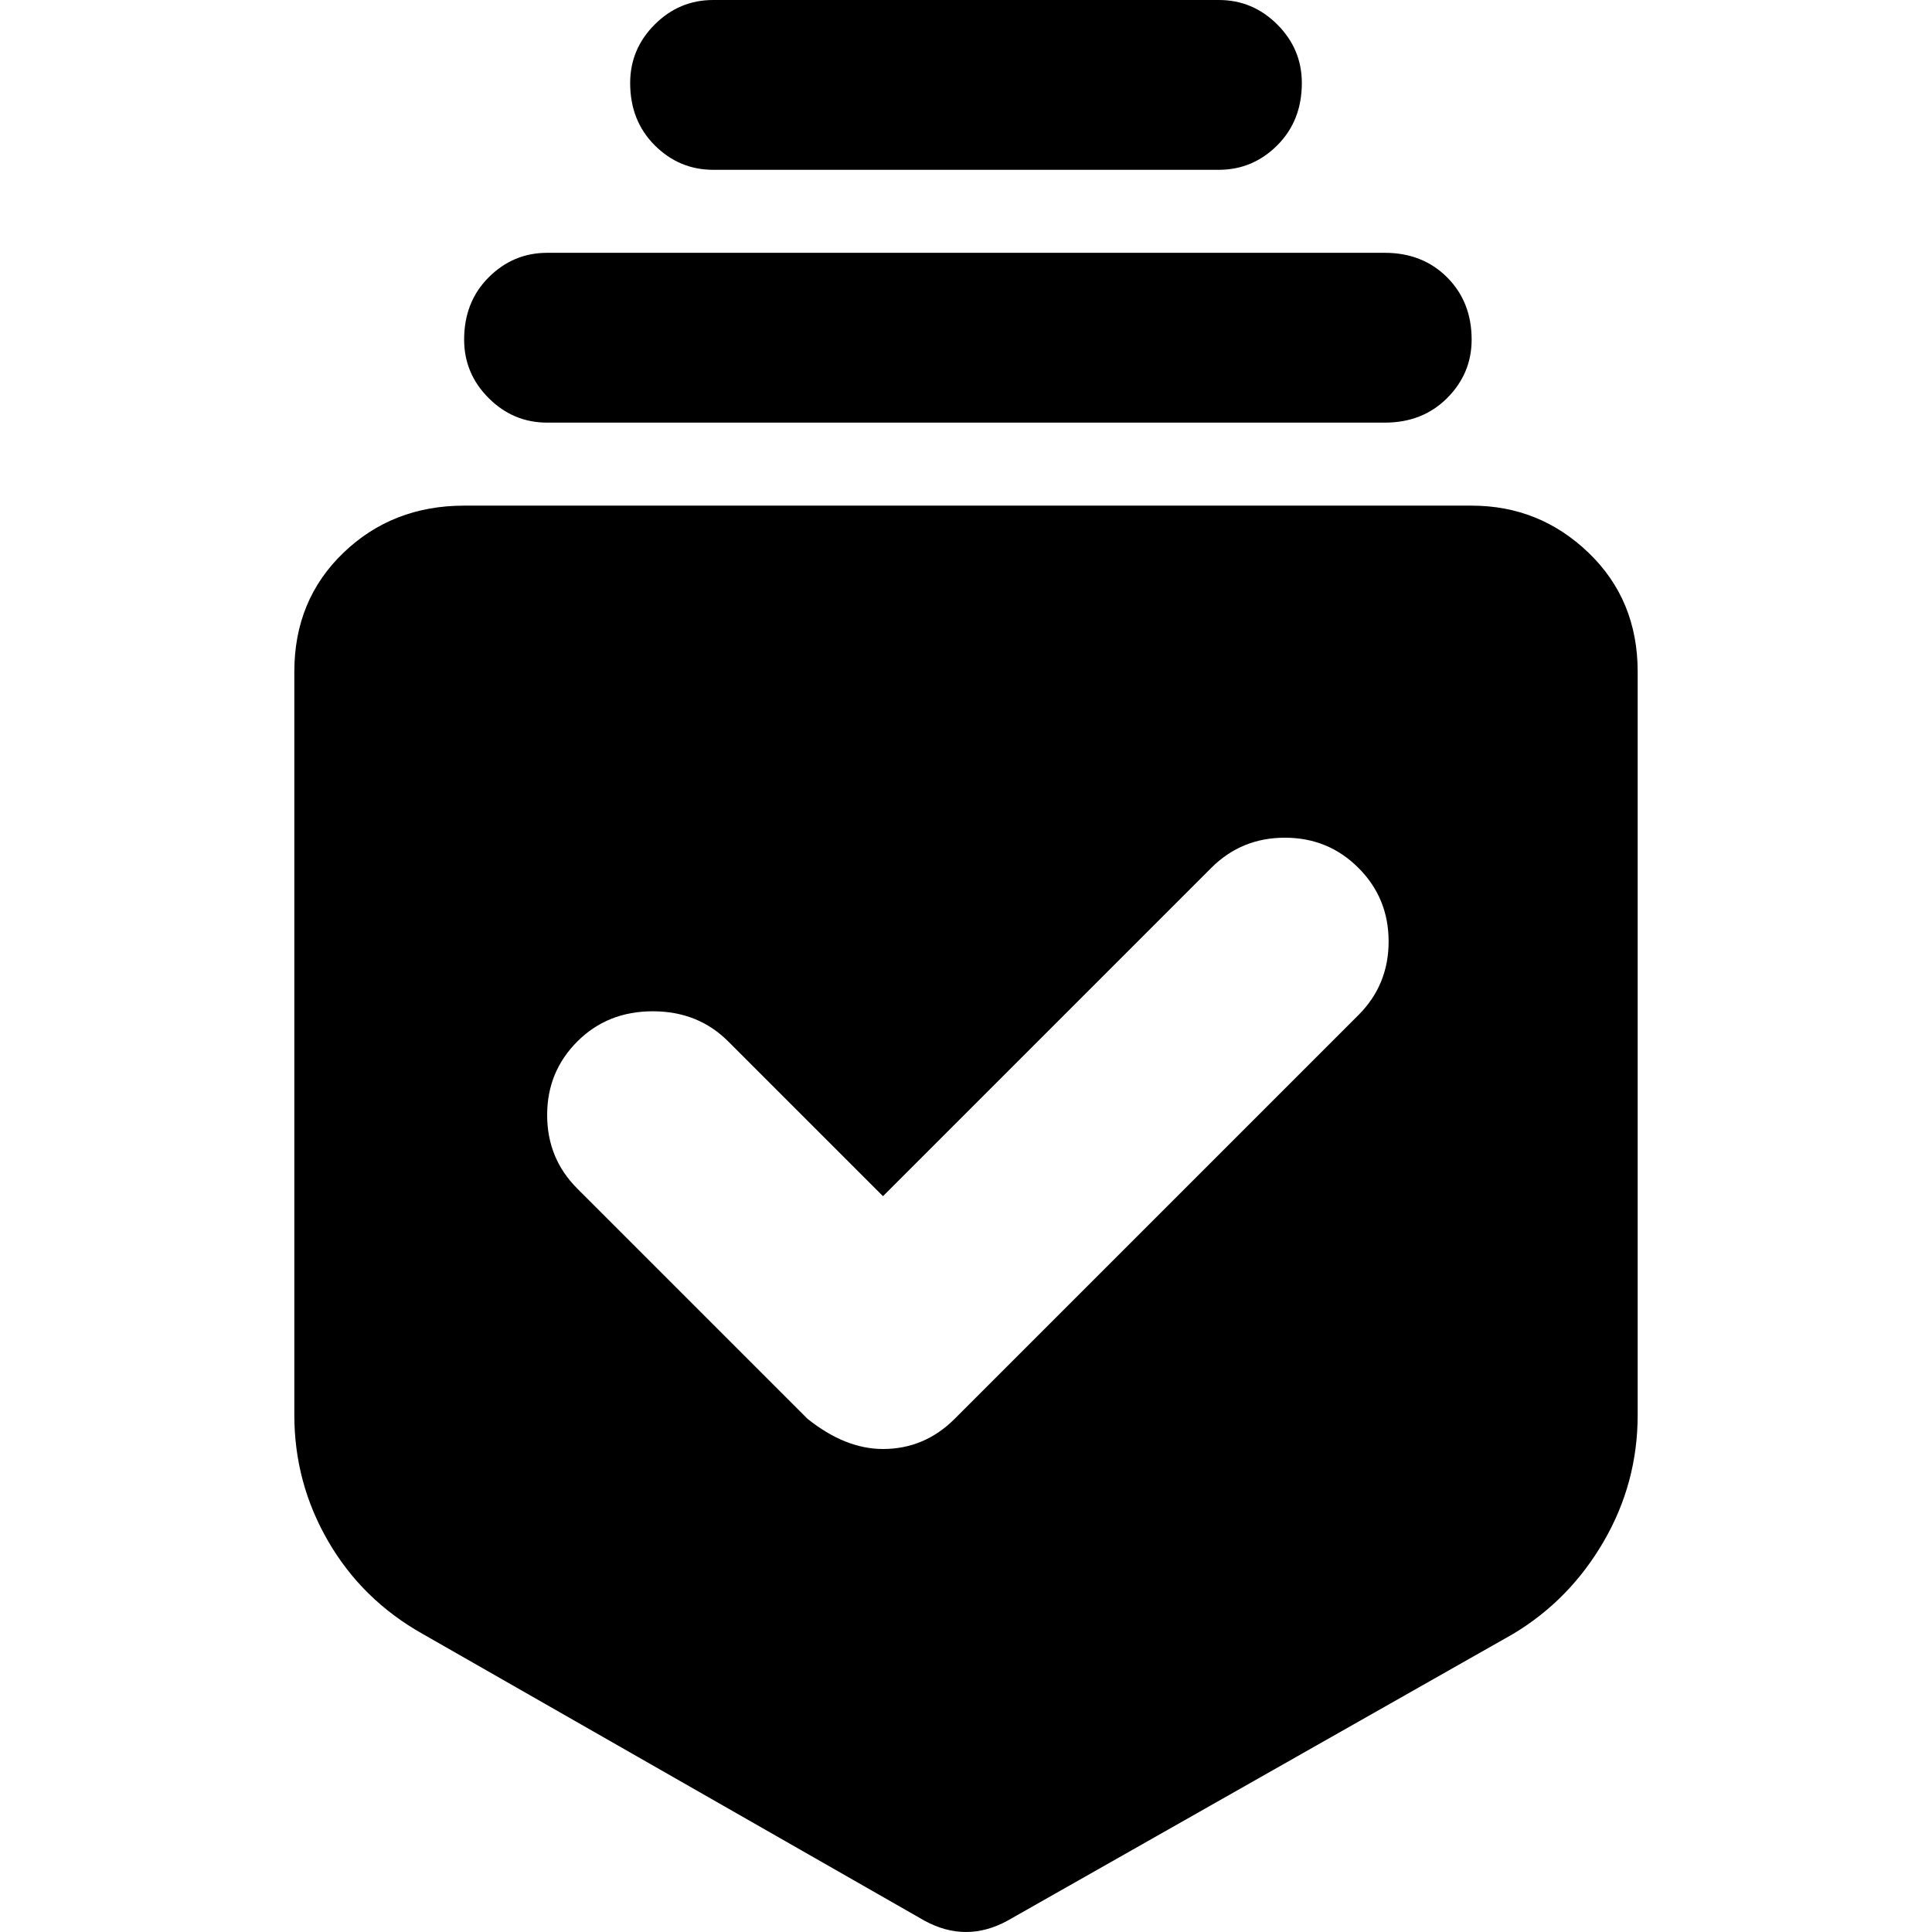 <svg xmlns="http://www.w3.org/2000/svg" viewBox="0 0 512 512">
	<path d="M189 45q-9 0-15.5-6.5T167 22q0-9 6.5-15.5T189 0h134q9 0 15.5 6.5T345 22q0 10-6.5 16.5T323 45H189zm-44 67q-9 0-15.5-6.5T123 90q0-10 6.5-16.5T145 67h222q10 0 16.5 6.5T390 90q0 9-6.5 15.5T367 112H145zm289 263q0 18-9 33.5T401 433l-134 76q-11 6-22 0l-133-76q-16-9-25-24.5T78 375V178q0-19 13-31.5t32-12.5h267q18 0 31 12.5t13 31.5v197zm-241-99q-8-8-20-8t-20 8-8 19.5 8 19.5l61 61q10 8 20 8 11 0 19-8l107-107q8-8 8-19.5t-8-19.5-19.5-8-19.5 8l-87 87z"/>
</svg>